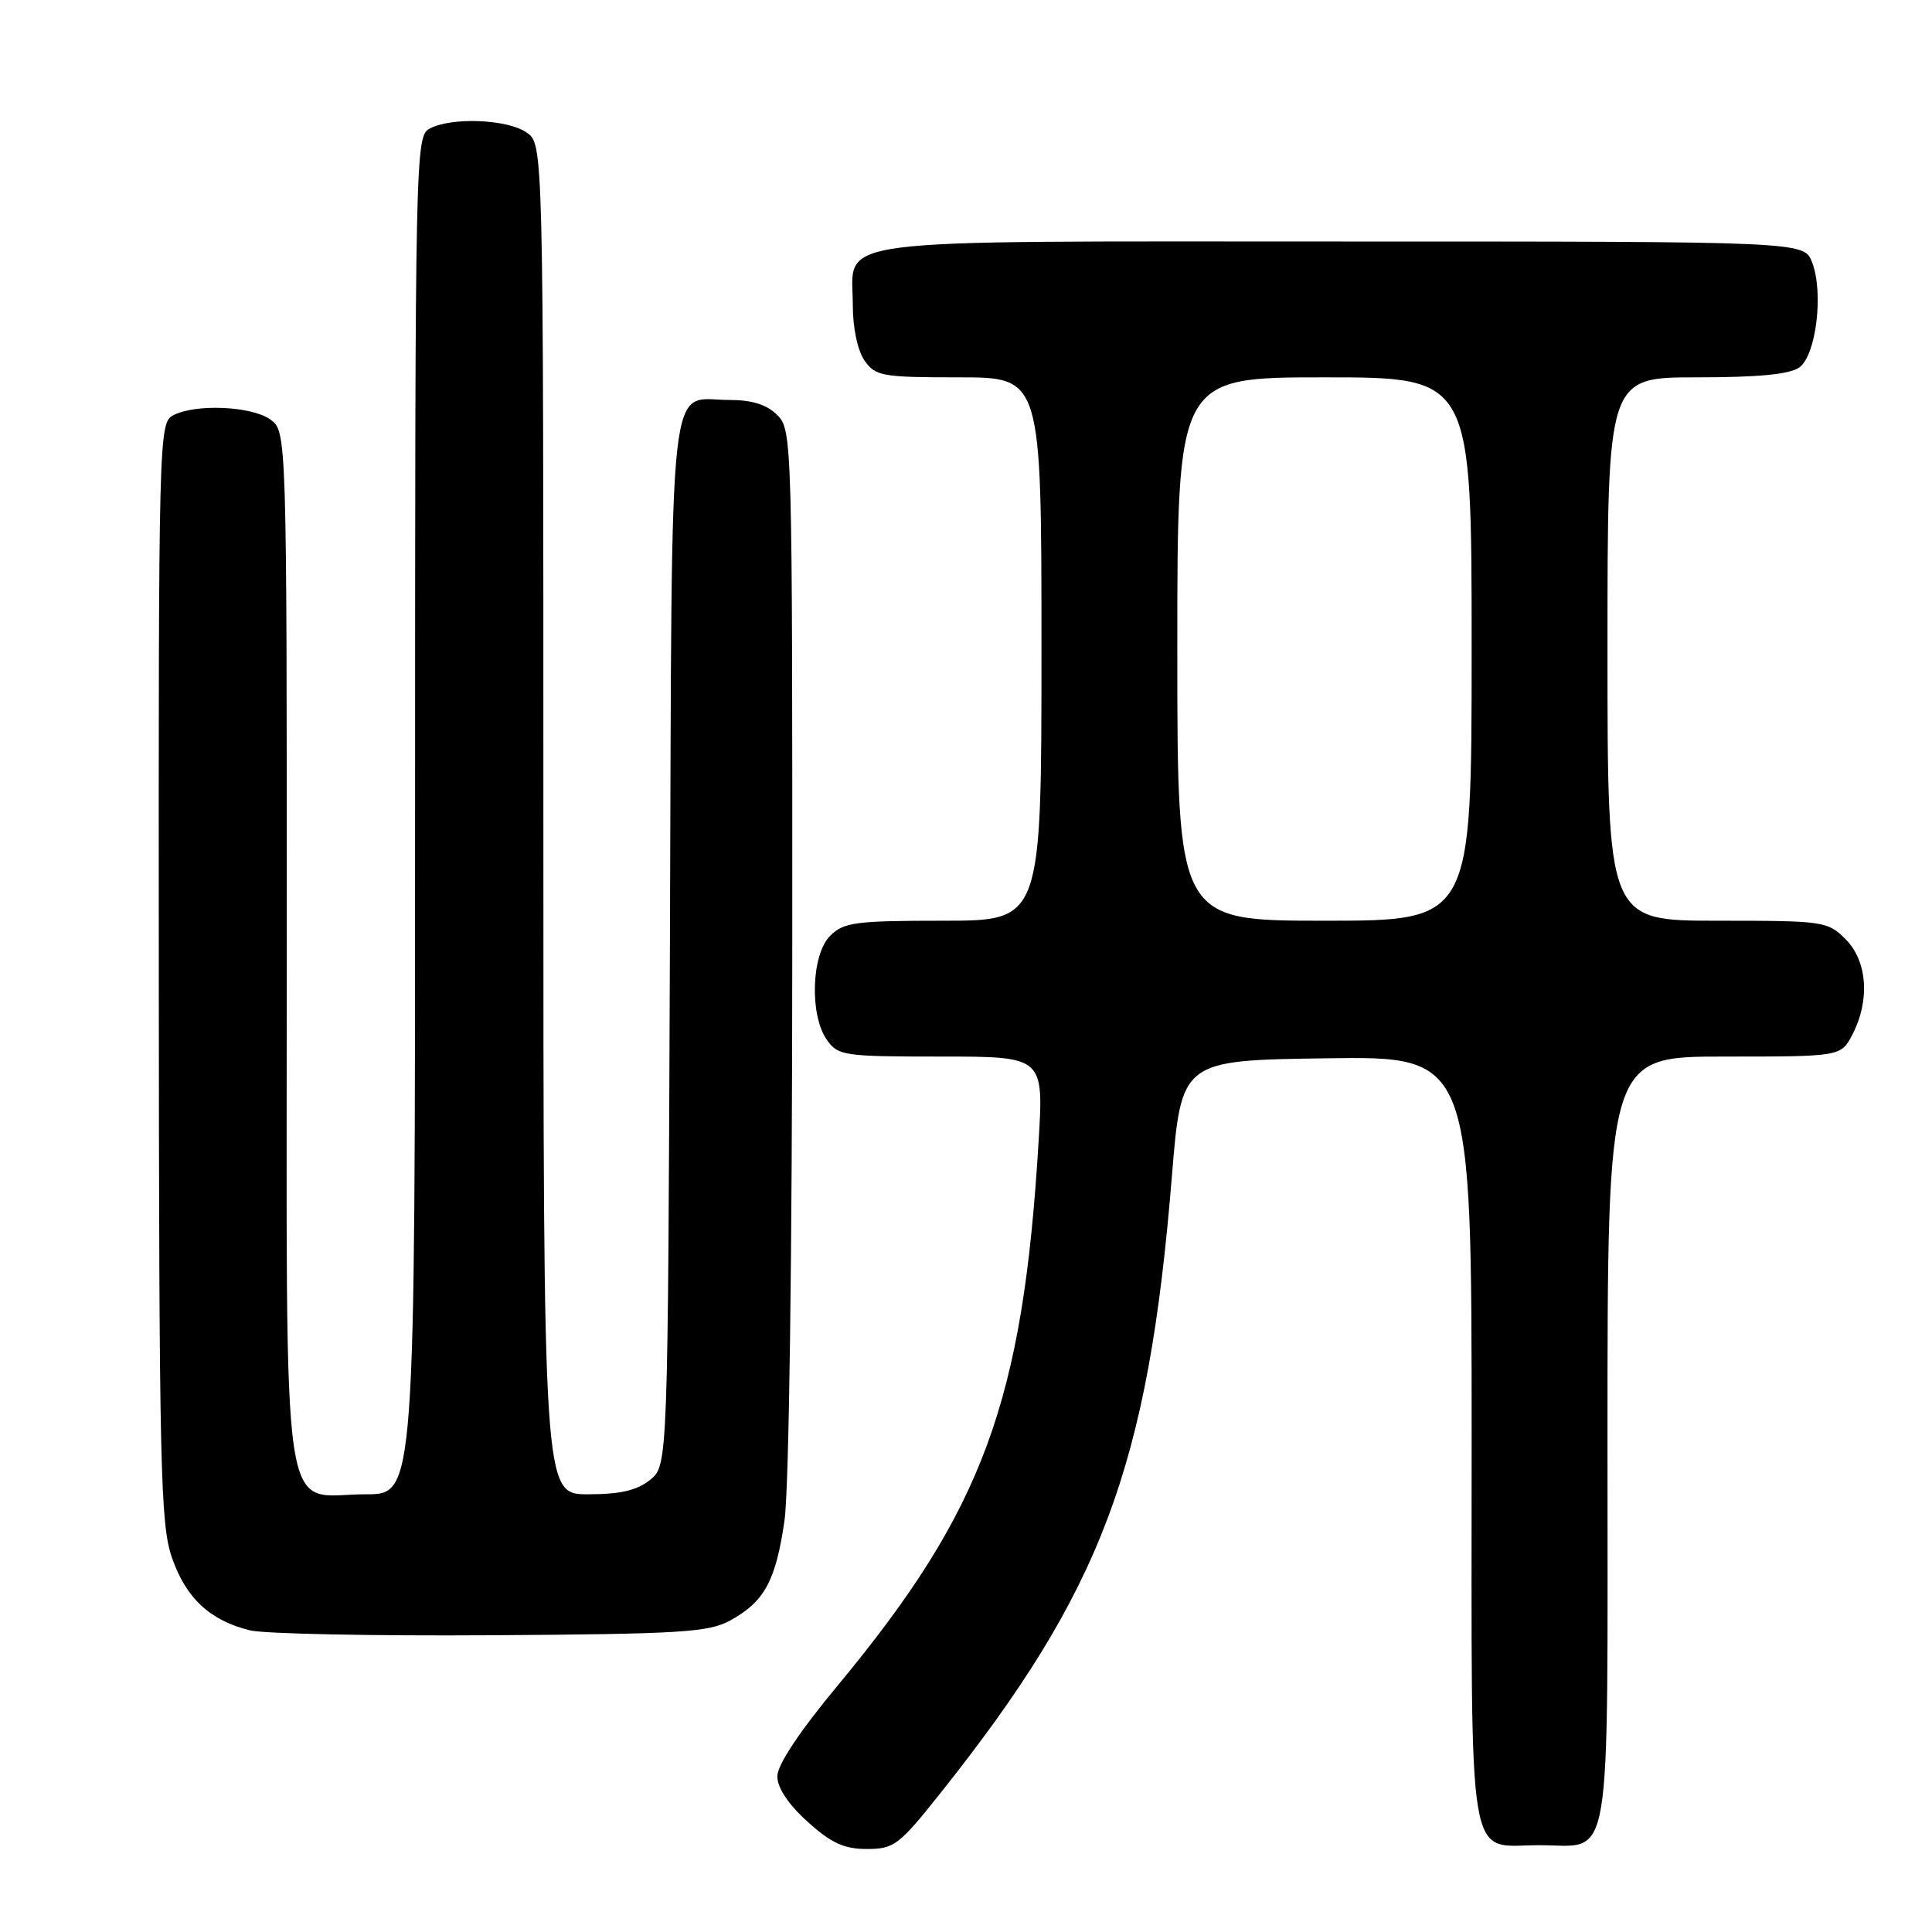<?xml version="1.0" encoding="UTF-8" standalone="no"?>
<!DOCTYPE svg PUBLIC "-//W3C//DTD SVG 1.1//EN" "http://www.w3.org/Graphics/SVG/1.1/DTD/svg11.dtd" >
<svg xmlns="http://www.w3.org/2000/svg" xmlns:xlink="http://www.w3.org/1999/xlink" version="1.1" viewBox="0 0 256 256">
 <g >
 <path fill="currentColor"
d=" M 124.49 237.75 C 145.99 210.78 152.14 194.45 155.27 156.00 C 156.53 140.50 156.53 140.50 175.76 140.23 C 195.00 139.96 195.00 139.96 195.00 190.86 C 195.00 248.89 194.26 244.50 204.00 244.50 C 213.74 244.50 213.00 248.88 213.00 190.88 C 213.00 140.00 213.00 140.00 228.47 140.00 C 243.95 140.00 243.95 140.00 245.47 137.05 C 247.81 132.52 247.43 127.34 244.55 124.45 C 242.16 122.07 241.66 122.00 227.55 122.00 C 213.00 122.00 213.00 122.00 213.00 86.00 C 213.00 50.00 213.00 50.00 224.81 50.00 C 233.07 50.00 237.17 49.60 238.44 48.67 C 240.66 47.04 241.66 38.75 240.11 34.75 C 239.05 32.00 239.05 32.00 177.85 32.00 C 108.10 32.00 113.00 31.36 113.00 40.43 C 113.00 43.45 113.64 46.47 114.56 47.78 C 116.00 49.84 116.88 50.00 127.06 50.00 C 138.00 50.00 138.00 50.00 138.00 86.00 C 138.00 122.00 138.00 122.00 125.00 122.00 C 113.33 122.00 111.79 122.21 110.00 124.00 C 107.51 126.49 107.25 134.49 109.56 137.78 C 111.04 139.89 111.79 140.00 124.71 140.00 C 138.30 140.00 138.30 140.00 137.62 151.25 C 135.55 185.77 130.26 200.10 111.08 223.24 C 105.93 229.44 103.00 233.85 103.00 235.37 C 103.00 236.90 104.45 239.08 107.00 241.38 C 110.14 244.22 111.84 245.00 114.86 245.00 C 118.45 245.00 119.12 244.50 124.49 237.75 Z  M 96.74 214.73 C 101.29 212.24 102.80 209.47 103.95 201.47 C 104.55 197.34 104.97 166.49 104.98 125.75 C 105.00 58.32 104.96 56.96 103.00 55.00 C 101.62 53.62 99.67 53.00 96.69 53.00 C 88.40 53.00 89.06 46.95 88.77 124.84 C 88.50 194.18 88.50 194.18 86.14 196.09 C 84.41 197.49 82.20 198.00 77.89 198.00 C 72.00 198.00 72.00 198.00 72.00 108.56 C 72.00 19.11 72.00 19.11 69.78 17.56 C 67.25 15.79 59.83 15.49 56.93 17.04 C 55.04 18.05 55.00 20.11 55.00 108.04 C 55.00 198.00 55.00 198.00 48.50 198.00 C 36.99 198.00 38.00 204.95 38.00 125.56 C 38.00 57.11 38.00 57.11 35.78 55.56 C 33.25 53.79 25.83 53.49 22.93 55.04 C 21.05 56.04 21.00 57.89 21.04 128.79 C 21.08 194.67 21.25 201.96 22.79 206.42 C 24.65 211.77 27.83 214.73 33.12 216.03 C 34.98 216.49 49.32 216.78 65.00 216.68 C 90.17 216.52 93.88 216.29 96.74 214.73 Z  M 156.00 86.00 C 156.00 50.00 156.00 50.00 175.50 50.00 C 195.00 50.00 195.00 50.00 195.00 86.00 C 195.00 122.00 195.00 122.00 175.50 122.00 C 156.00 122.00 156.00 122.00 156.00 86.00 Z "/>
</g>
</svg>